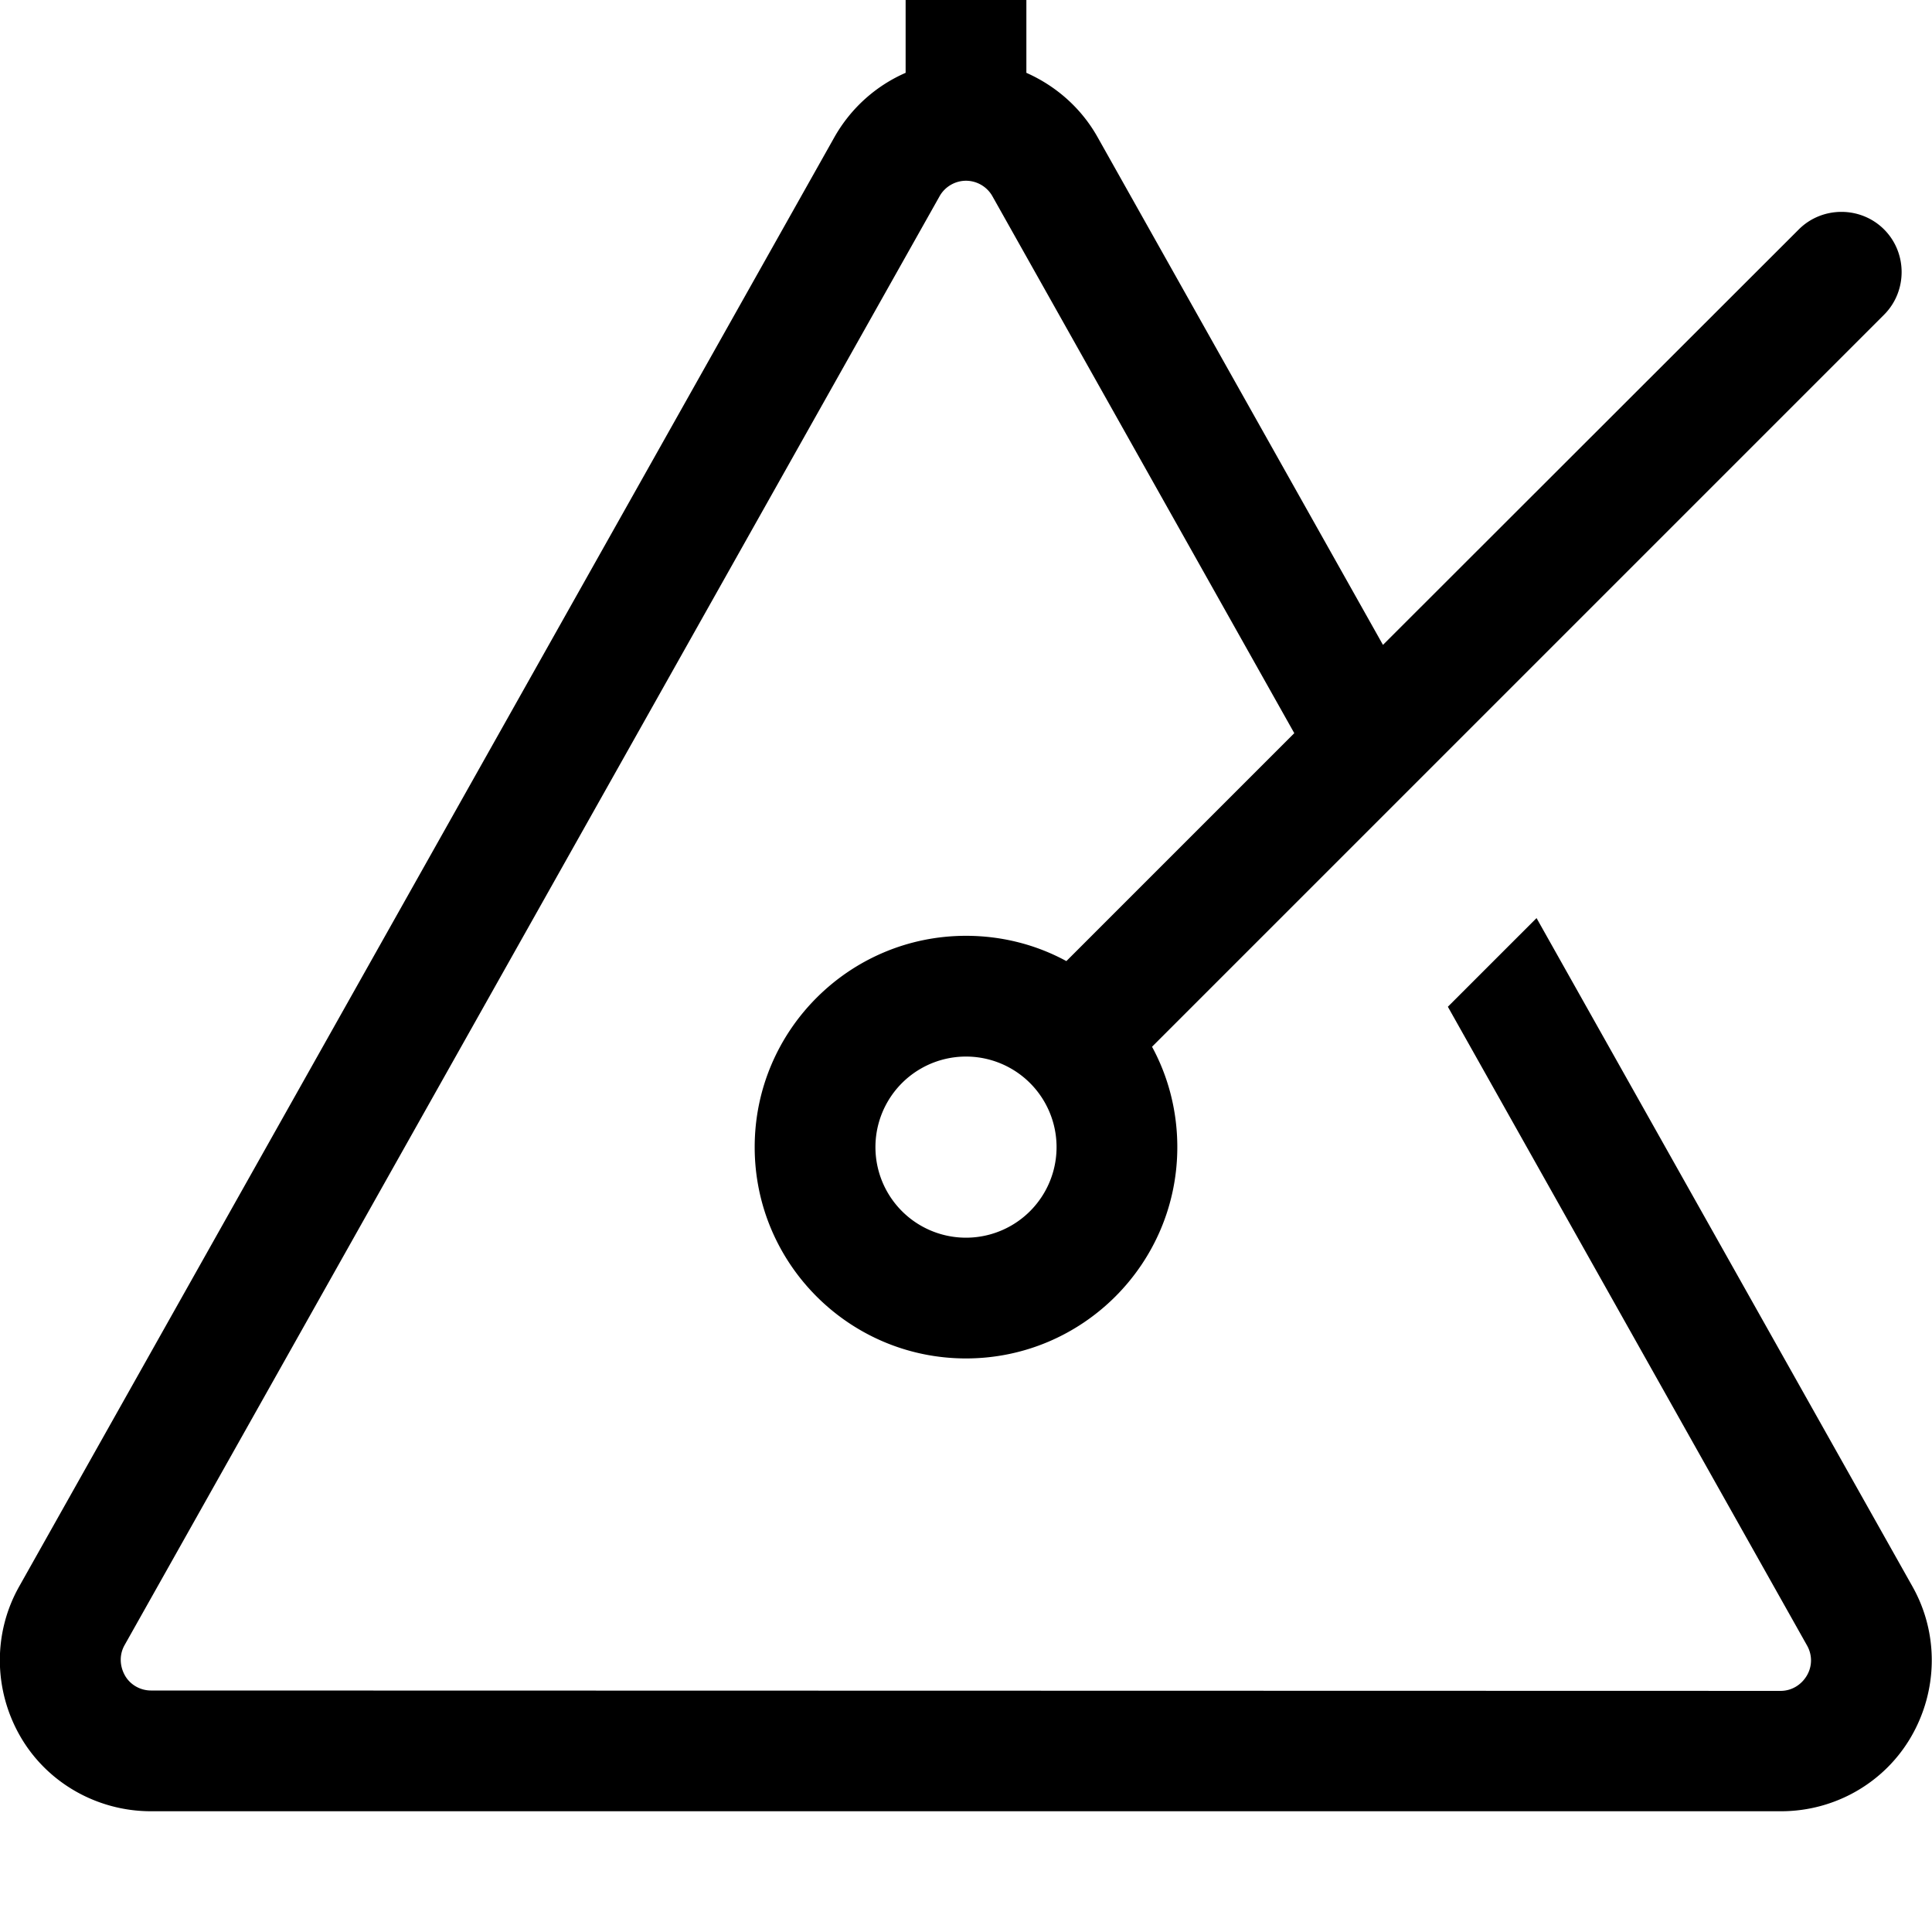 <svg fill="currentColor" xmlns="http://www.w3.org/2000/svg" viewBox="0 0 512 512"><!--! Font Awesome Pro 7.1.0 by @fontawesome - https://fontawesome.com License - https://fontawesome.com/license (Commercial License) Copyright 2025 Fonticons, Inc. --><path fill="currentColor" d="M272-16c0-8.8-7.2-16-16-16s-16 7.2-16 16l0 35.3c-7.8 3.4-14.5 9.3-18.9 17.1l-216 384c-7 12.4-6.8 27.5 .3 39.8S25.8 480 40 480l432 0c14.2 0 27.4-7.5 34.5-19.8s7.3-27.4 .3-39.8l-99.6-177.1-23.5 23.5 95.2 169.3c1.4 2.5 1.4 5.5-.1 8s-4.1 4-6.9 4L40 448c-2.8 0-5.5-1.5-6.9-4s-1.5-5.5-.1-8l0 0 216-384c1.4-2.5 4.1-4.1 7-4.1s5.6 1.6 7 4.1l0 0 80 142.3-60.4 60.4c-7.9-4.3-17-6.7-26.6-6.7-30.9 0-56 25.1-56 56s25.1 56 56 56 56-25.1 56-56c0-9.6-2.4-18.7-6.7-26.6 75.7-75.7 94.6-94.6 194-194 6.2-6.2 6.2-16.4 0-22.6s-16.4-6.2-22.6 0L366.5 170.9 290.9 36.4c-4.3-7.7-11-13.6-18.9-17.1L272-16zm8 320a24 24 0 1 1 -48 0 24 24 0 1 1 48 0z"/></svg>